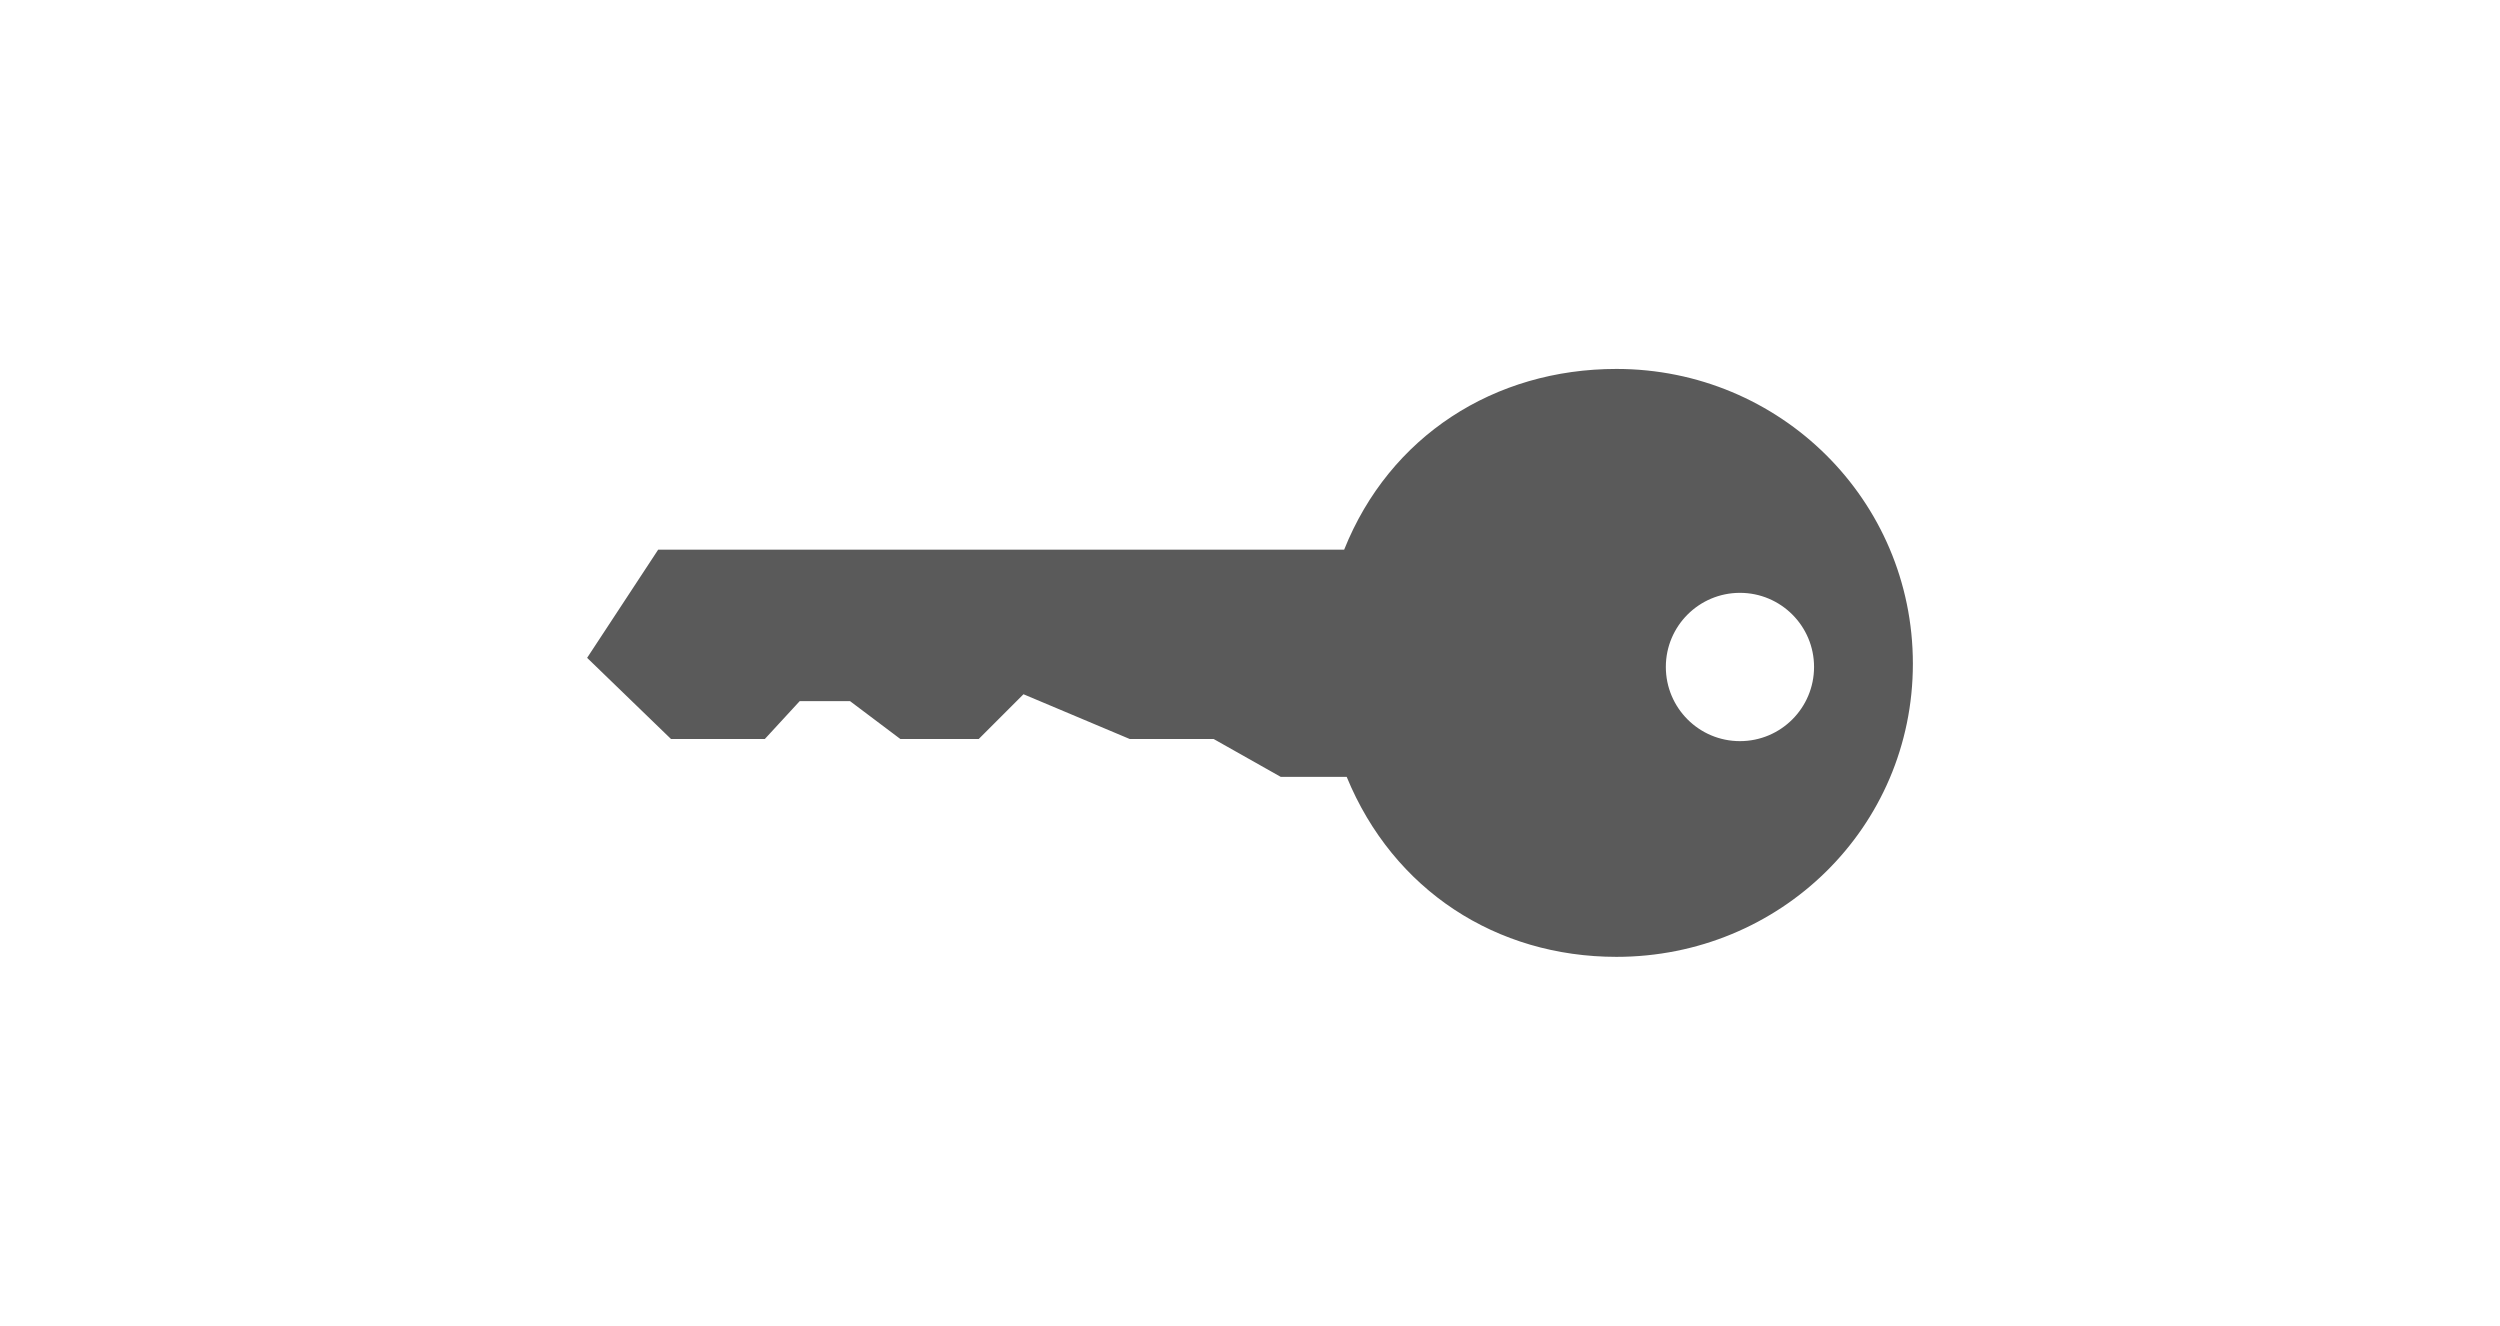 <?xml version="1.0" encoding="utf-8"?>
<!-- Generator: Adobe Illustrator 14.0.0, SVG Export Plug-In . SVG Version: 6.00 Build 43363)  -->
<!DOCTYPE svg PUBLIC "-//W3C//DTD SVG 1.1//EN" "http://www.w3.org/Graphics/SVG/1.1/DTD/svg11.dtd">
<svg version="1.1" id="Layer_1" xmlns="http://www.w3.org/2000/svg" xmlns:xlink="http://www.w3.org/1999/xlink" x="0px" y="0px"
	 width="66px" height="35px" viewBox="0 0 66 35" enable-background="new 0 0 66 35" xml:space="preserve">
<path fill="#5A5A5A" d="M42.674,25.261c4.321,0,7.826-3.417,7.826-7.739s-3.505-7.782-7.826-7.782c-3.223,0-5.988,1.771-7.188,4.771
	h-18.11L15.5,17.367l2.215,2.143h2.476l0.921-1h1.329l1.329,1h2.068l1.182-1.182l2.806,1.182h2.215l1.772,1h1.74
	C36.787,23.51,39.51,25.261,42.674,25.261z M47.891,17.607c0,1.082-0.875,1.959-1.957,1.959c-1.08,0-1.956-0.877-1.956-1.959
	c0-1.079,0.876-1.956,1.956-1.956C47.016,15.651,47.891,16.528,47.891,17.607z"/>
</svg>
